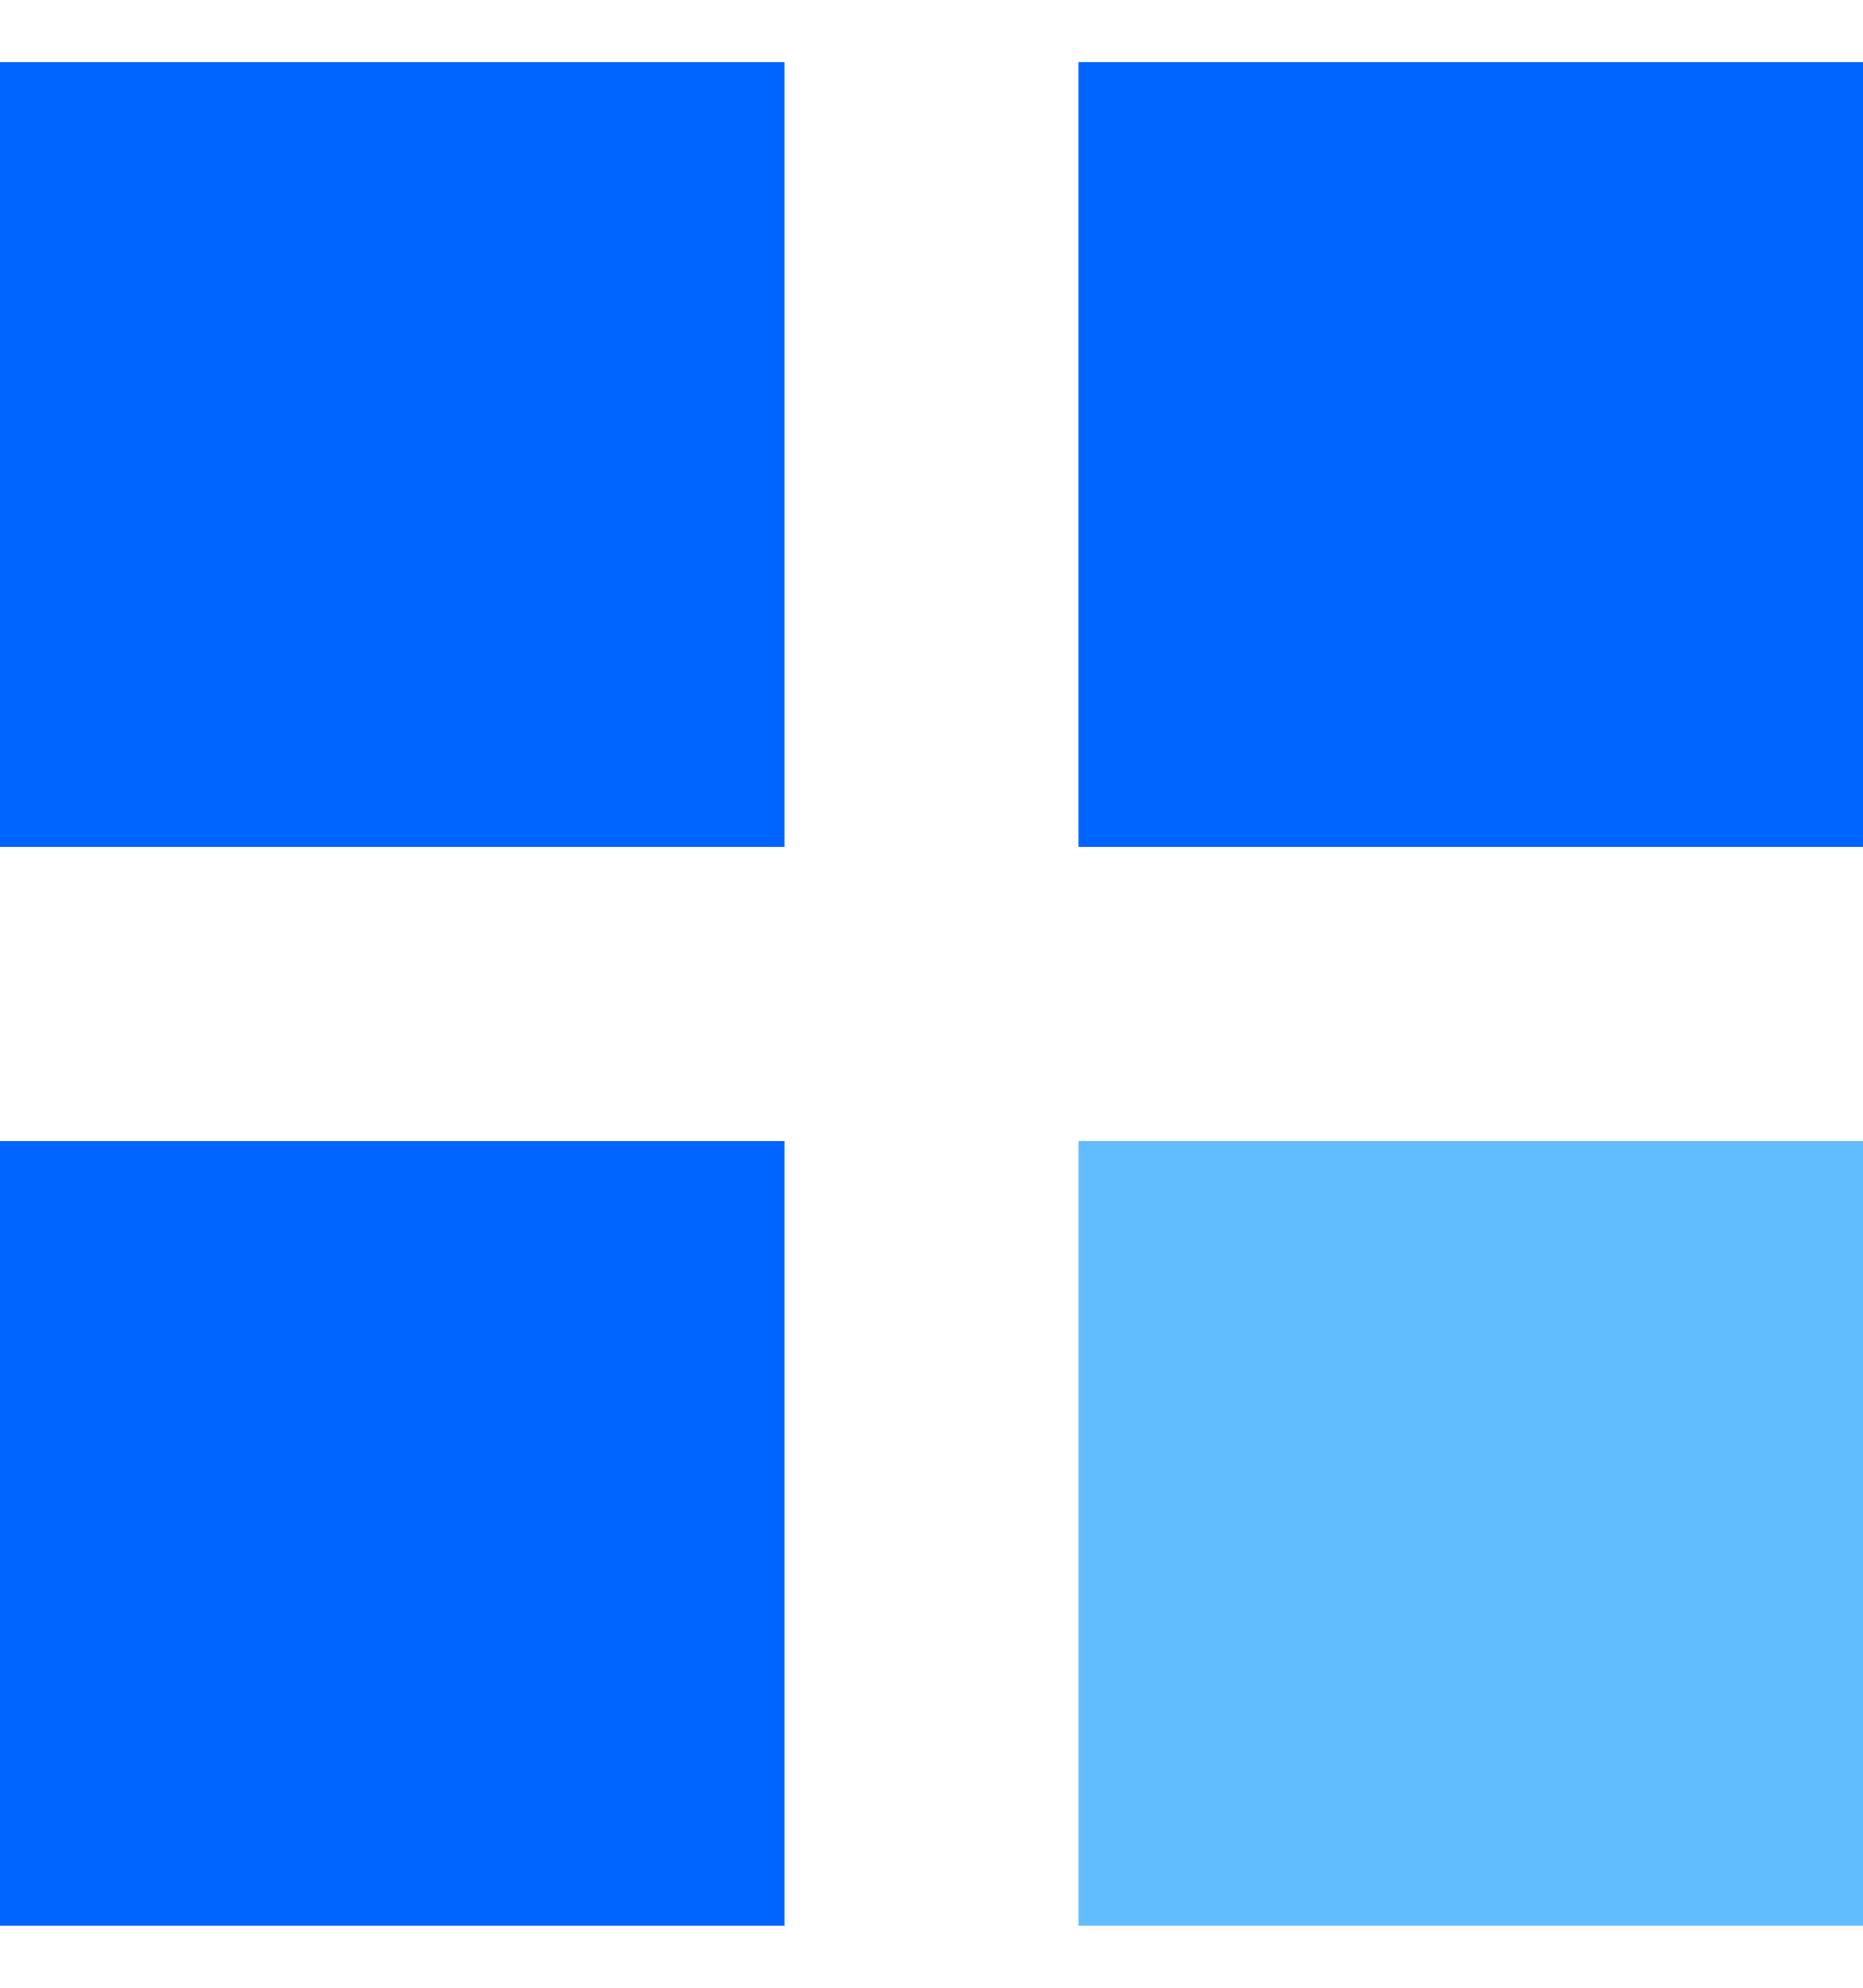 <svg width="15" height="16" viewBox="0 0 15 16" fill="none" xmlns="http://www.w3.org/2000/svg">
<rect y="0.5" width="6.316" height="6.316" fill="#0064FF"/>
<rect x="8.684" y="0.5" width="6.316" height="6.316" fill="#0064FF"/>
<rect y="9.185" width="6.316" height="6.316" fill="#0064FF"/>
<rect x="8.684" y="9.185" width="6.316" height="6.316" fill="#62BDFF"/>
</svg>
